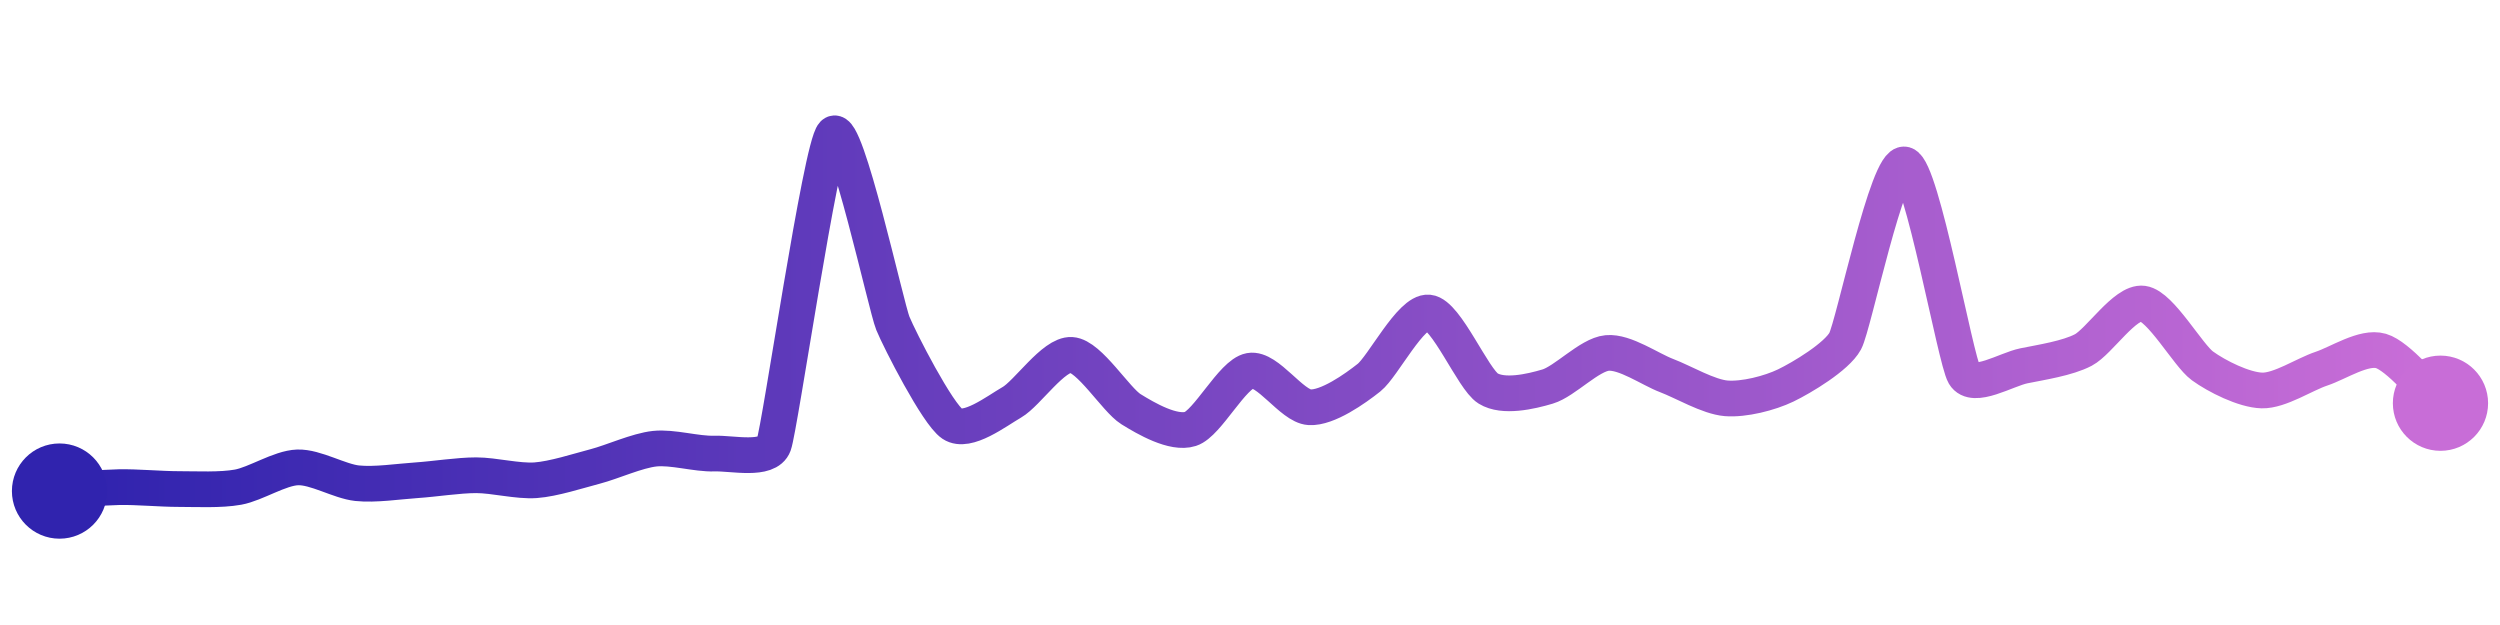 <svg width="200" height="50" viewBox="0 0 210 50" xmlns="http://www.w3.org/2000/svg">
    <defs>
        <linearGradient x1="0%" y1="0%" x2="100%" y2="0%" id="a">
            <stop stop-color="#3023AE" offset="0%"/>
            <stop stop-color="#C86DD7" offset="100%"/>
        </linearGradient>
    </defs>
    <path stroke="url(#a)"
          stroke-width="3"
          stroke-linejoin="round"
          stroke-linecap="round"
          d="M5 40 C 6.5 39.9, 8.5 39.7, 10 39.67 S 13.5 39.83, 15 39.83 S 18.52 39.94, 20 39.67 S 23.5 38.06, 25 38.01 S 28.51 39.18, 30 39.34 S 33.5 39.19, 35 39.09 S 38.5 38.67, 40 38.67 S 43.5 39.2, 45 39.09 S 48.55 38.31, 50 37.93 S 53.51 36.6, 55 36.44 S 58.5 36.9, 60 36.85 S 64.48 37.51, 65 36.1 S 68.95 11.07, 70 10 S 74.43 24.52, 75 25.91 S 78.75 33.53, 80 34.36 S 83.7 33.29, 85 32.54 S 88.5 28.47, 90 28.56 S 93.73 32.33, 95 33.12 S 98.57 35.24, 100 34.78 S 103.52 30.16, 105 29.89 S 108.5 32.87, 110 32.96 S 113.83 31.4, 115 30.47 S 118.51 24.86, 120 25 S 123.73 30.59, 125 31.38 S 128.56 31.65, 130 31.22 S 133.51 28.54, 135 28.4 S 138.6 29.77, 140 30.3 S 143.51 32.09, 145 32.21 S 148.65 31.78, 150 31.13 S 154.29 28.72, 155 27.4 S 158.56 12.16, 160 12.57 S 164.24 28.93, 165 30.22 S 168.53 29.78, 170 29.48 S 173.67 28.85, 175 28.15 S 178.51 24.05, 180 24.25 S 183.79 28.6, 185 29.48 S 188.5 31.51, 190 31.55 S 193.58 30.19, 195 29.72 S 198.56 27.81, 200 28.23 S 203.87 31.63, 205 32.62"
          fill="none"/>
    <circle r="4" cx="5" cy="40" fill="#3023AE"/>
    <circle r="4" cx="205" cy="32.62" fill="#C86DD7"/>      
</svg>